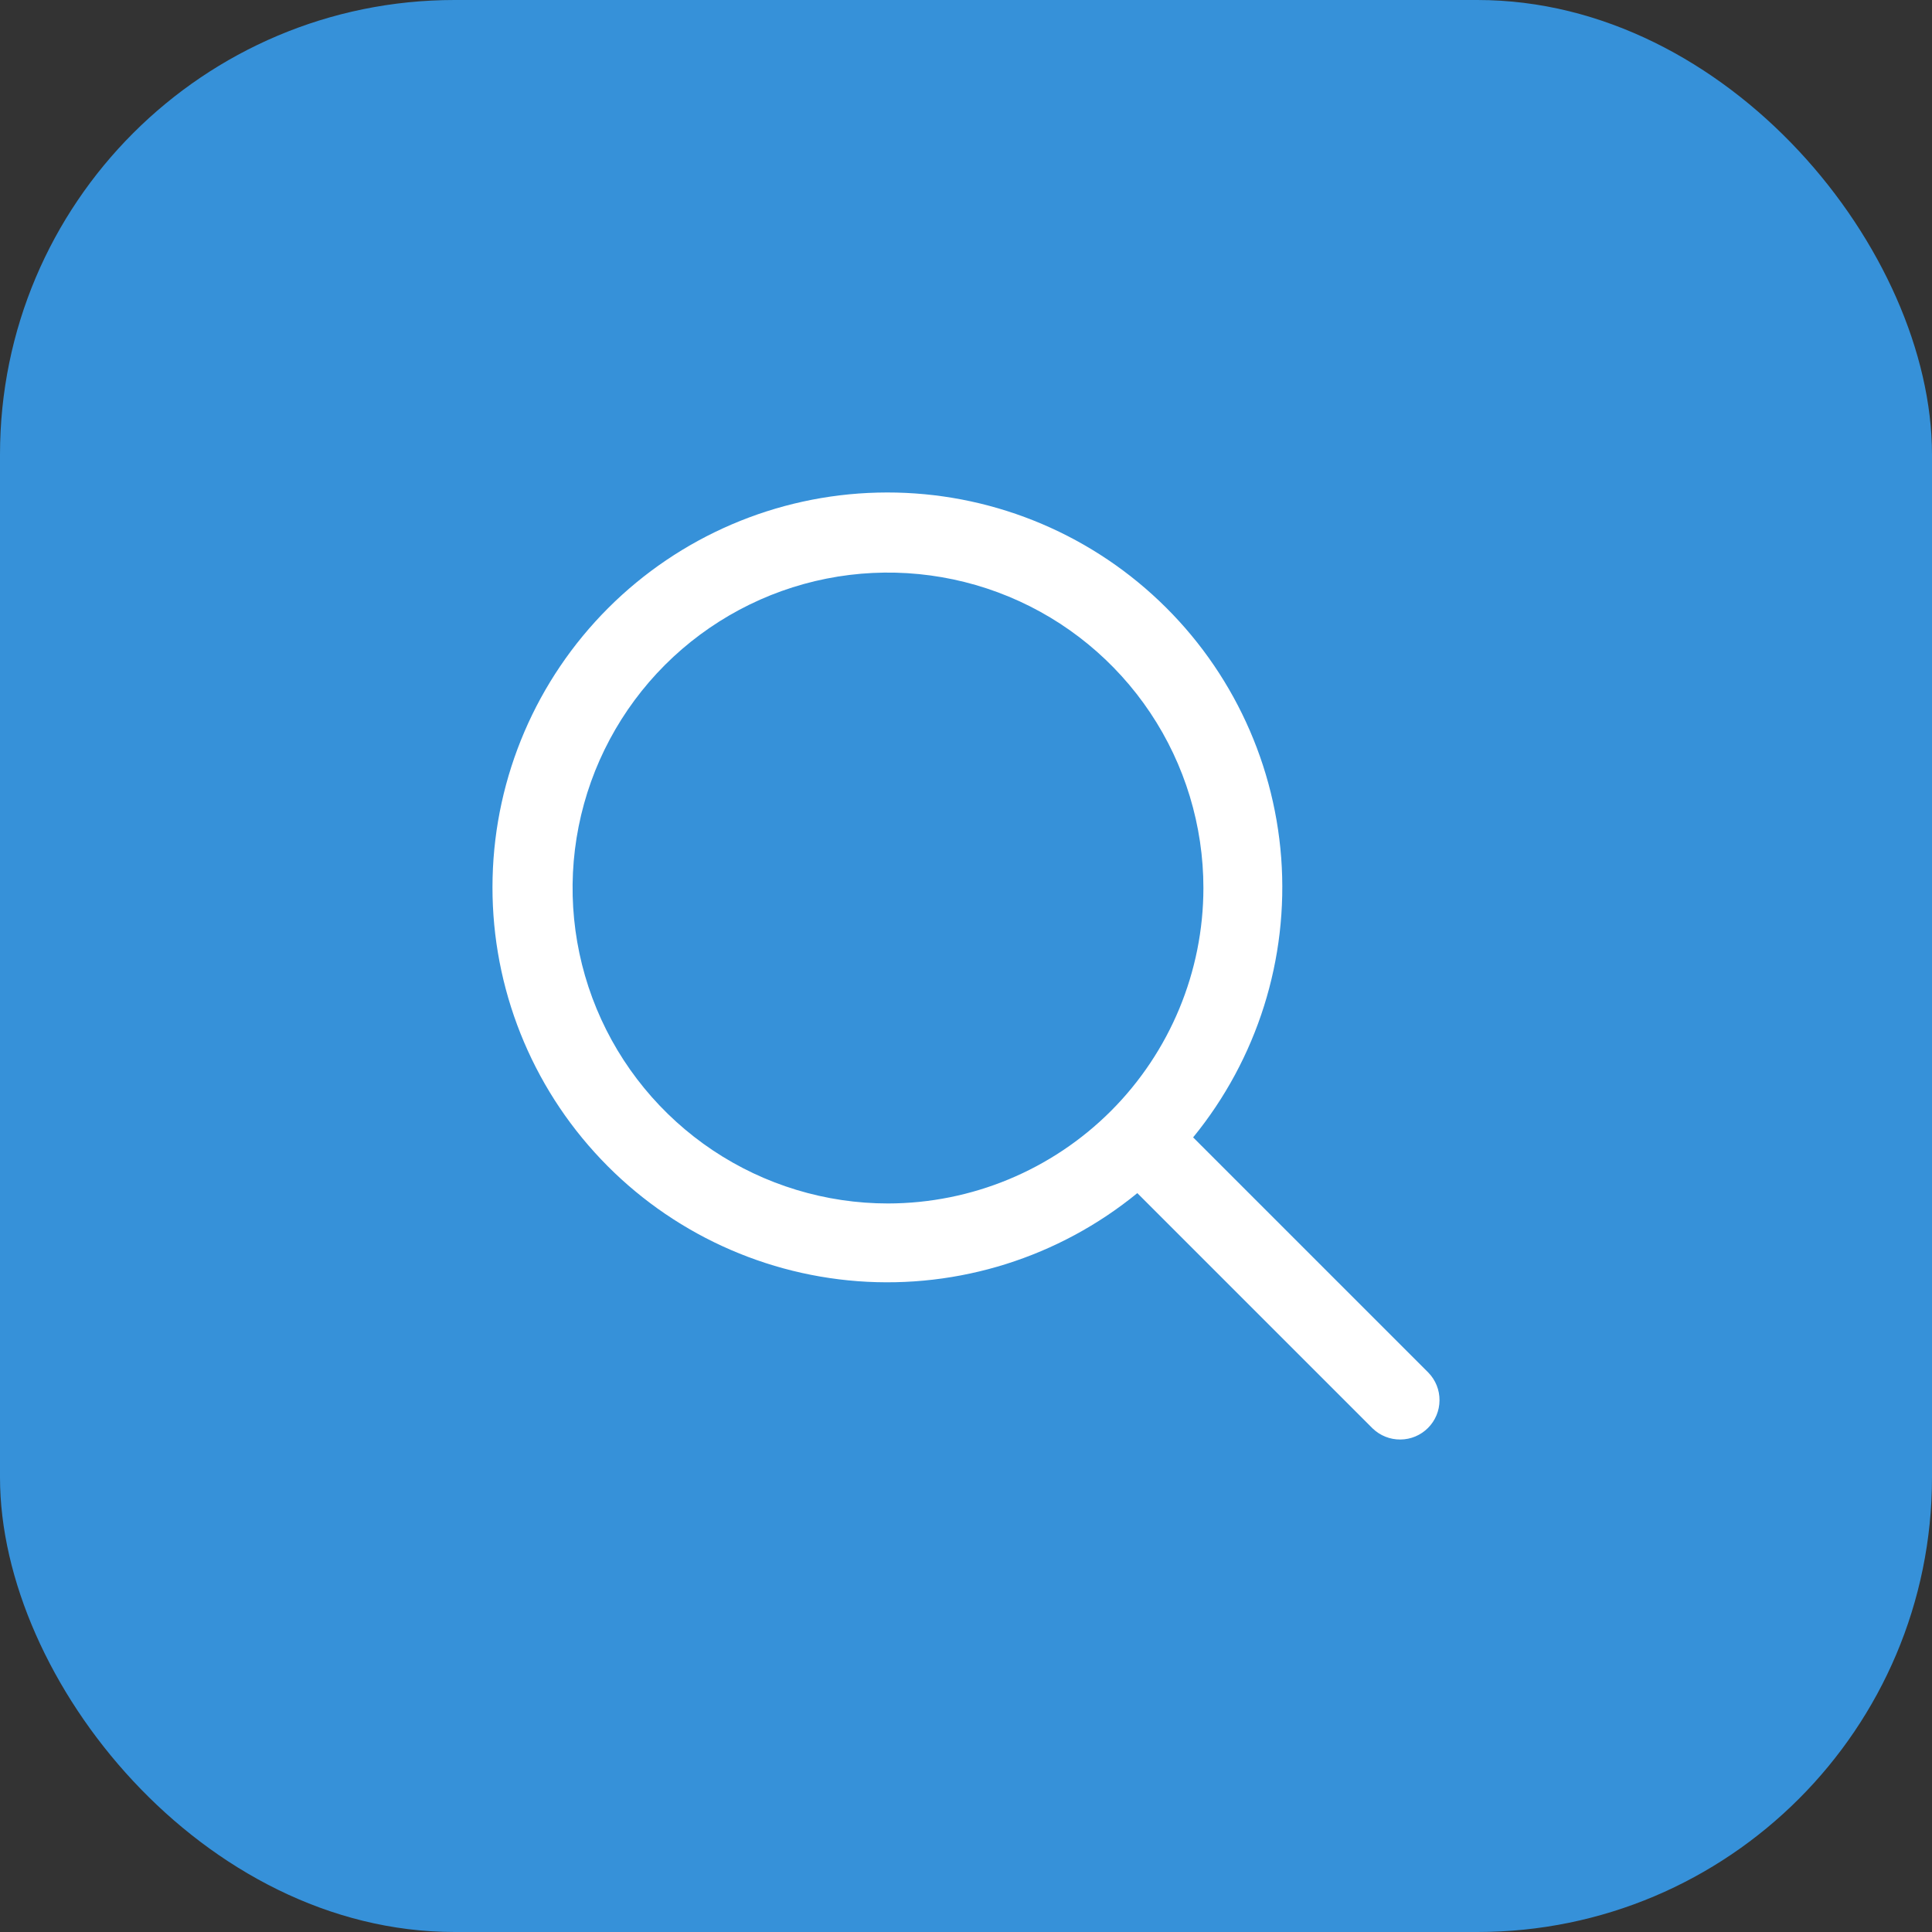 <svg width="34" height="34" viewBox="0 0 34 34" fill="none" xmlns="http://www.w3.org/2000/svg">
<rect x="0" y="0" width="34" height="34" fill="#333333" stroke="none"/>
<rect width="34" height="34" rx="8" fill="#3691D9"/>
<path d="M25.138 24.157L20.997 20.016C22.125 18.635 22.68 16.874 22.547 15.096C22.413 13.318 21.601 11.659 20.279 10.463C18.957 9.266 17.225 8.624 15.443 8.669C13.66 8.713 11.963 9.441 10.702 10.702C9.441 11.963 8.713 13.66 8.669 15.443C8.624 17.225 9.266 18.957 10.463 20.279C11.659 21.601 13.318 22.413 15.096 22.547C16.874 22.68 18.635 22.125 20.015 20.997L24.157 25.139C24.288 25.265 24.463 25.335 24.645 25.333C24.827 25.332 25.001 25.259 25.13 25.13C25.259 25.001 25.332 24.827 25.333 24.645C25.335 24.463 25.265 24.288 25.138 24.157ZM15.627 21.179C14.53 21.179 13.456 20.853 12.543 20.243C11.631 19.633 10.919 18.766 10.499 17.752C10.079 16.738 9.969 15.621 10.183 14.545C10.397 13.468 10.926 12.479 11.702 11.702C12.479 10.926 13.468 10.397 14.544 10.183C15.621 9.969 16.737 10.079 17.752 10.499C18.766 10.919 19.633 11.631 20.243 12.544C20.853 13.457 21.178 14.53 21.178 15.628C21.177 17.099 20.591 18.51 19.551 19.551C18.51 20.592 17.099 21.177 15.627 21.179Z" fill="white"/>
</svg>
